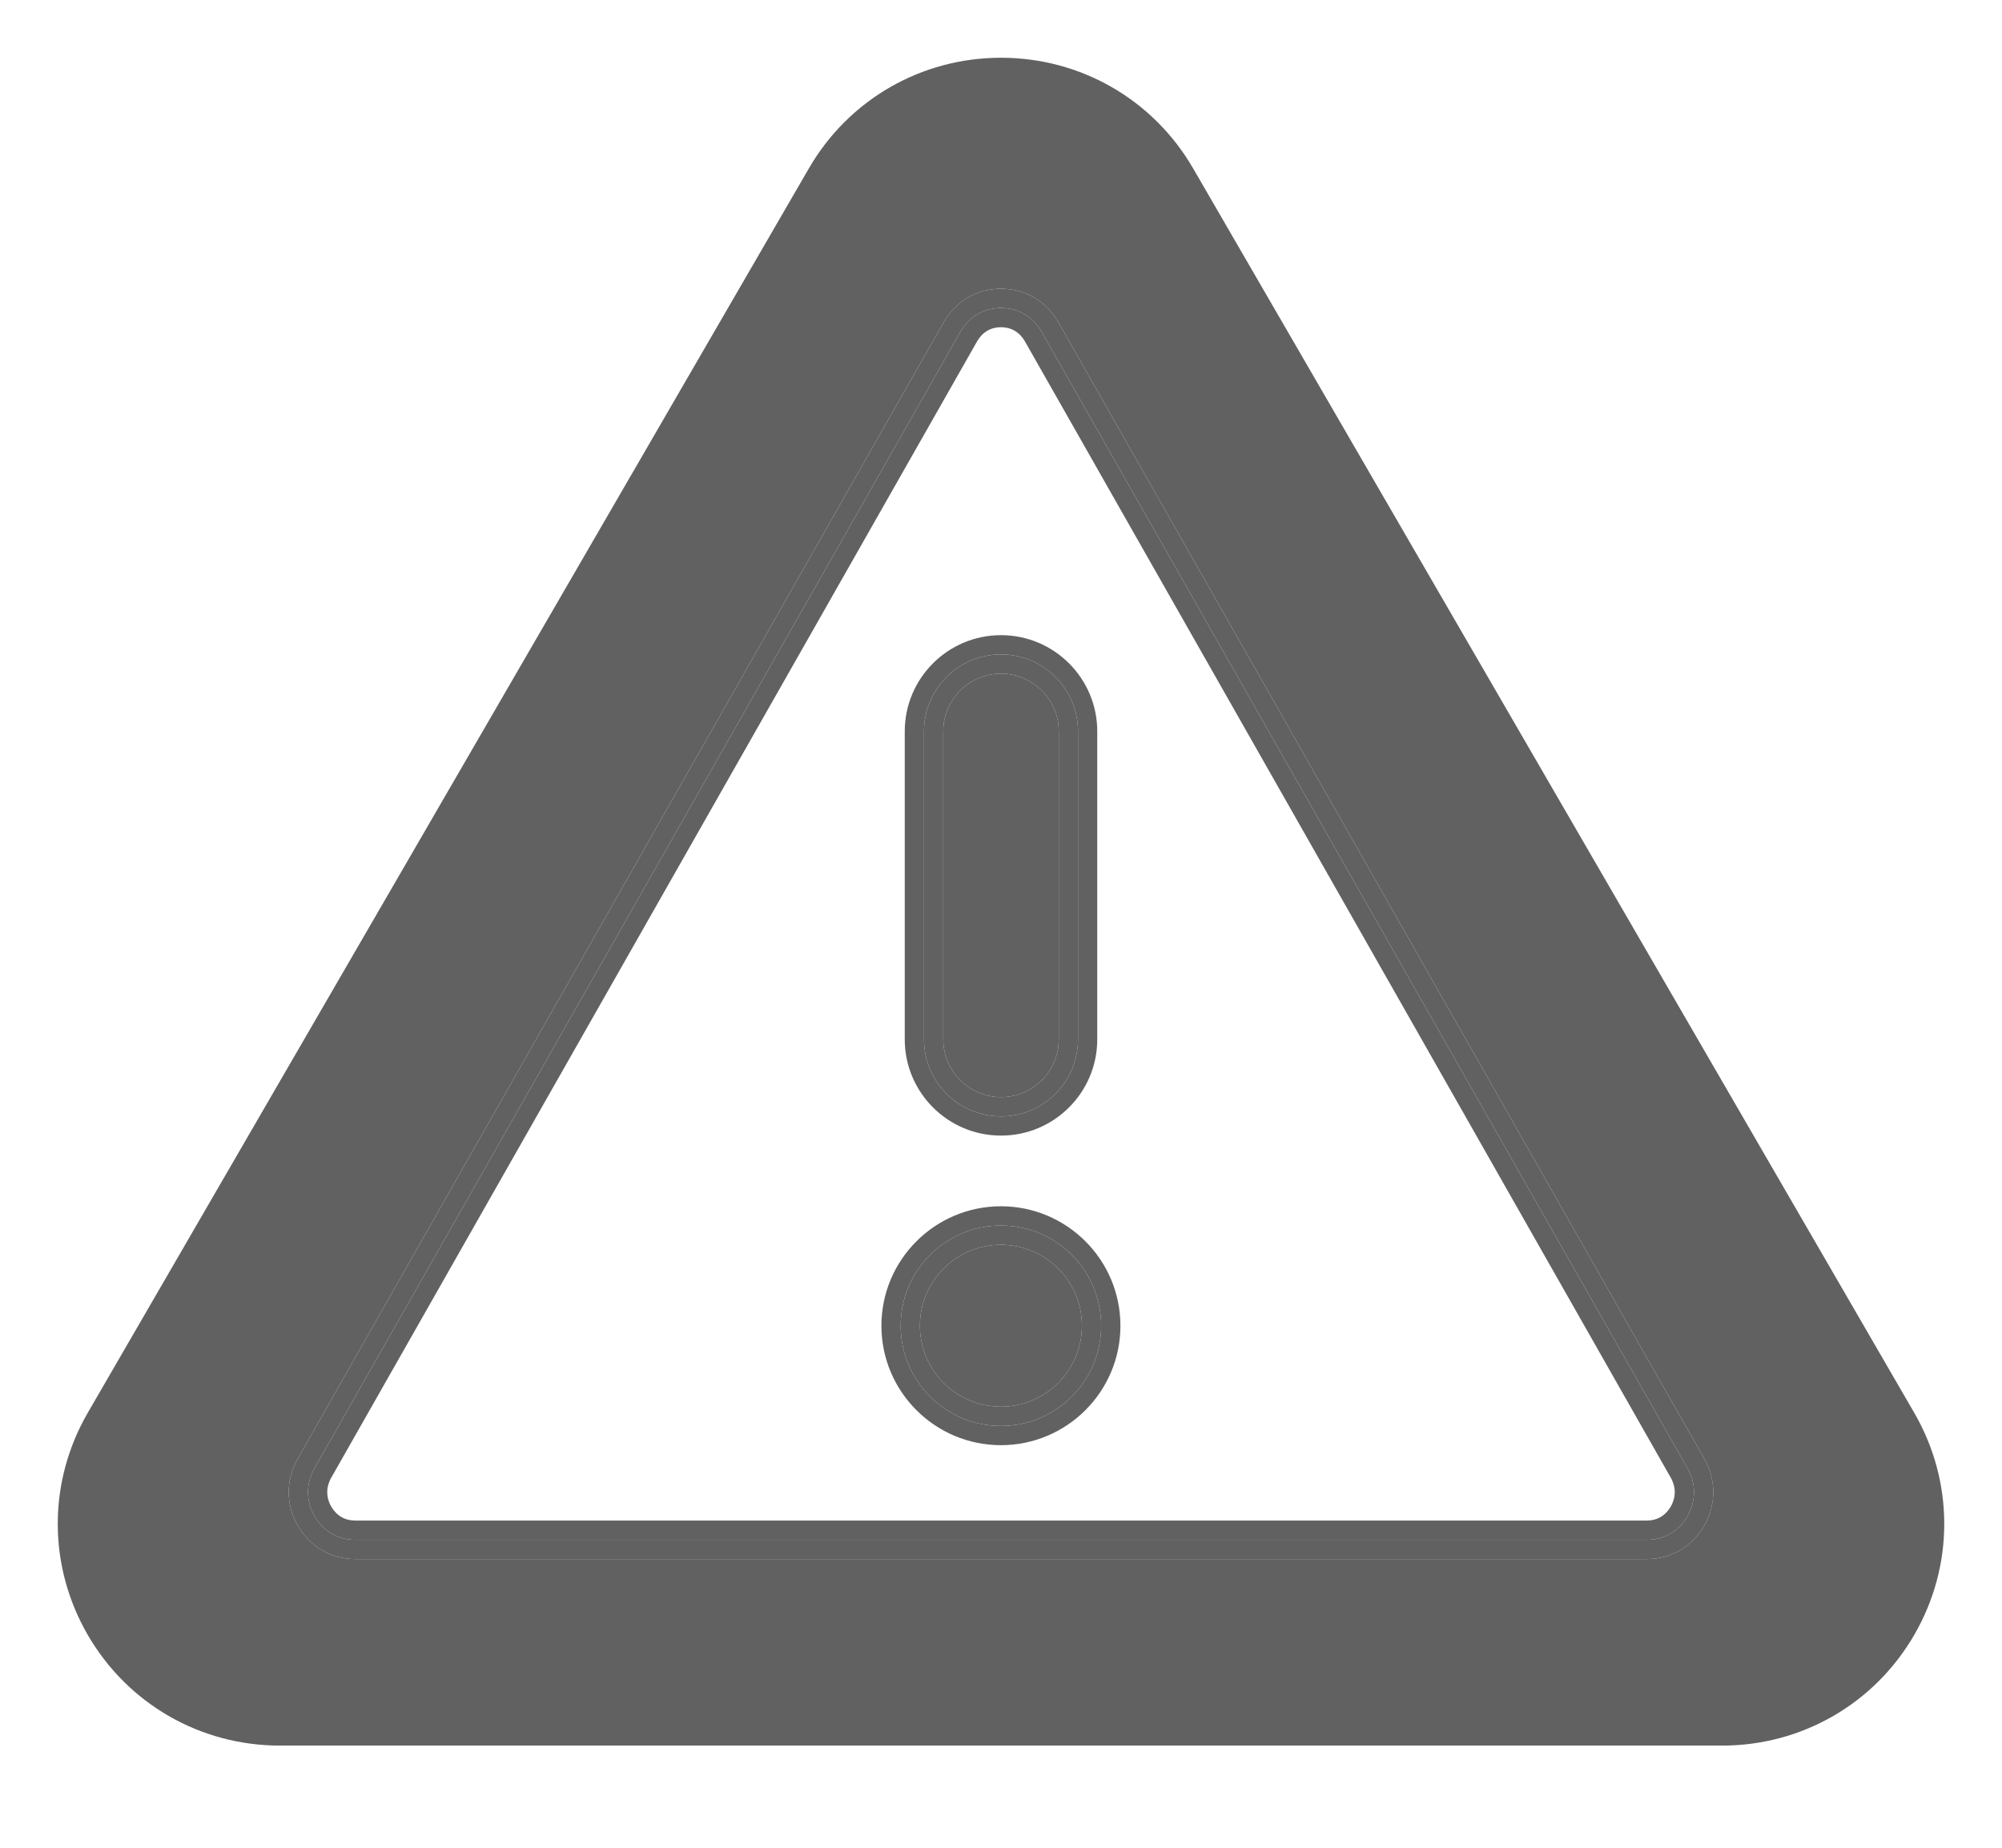 <svg width="26" height="24" viewBox="0 0 26 24" fill="none" xmlns="http://www.w3.org/2000/svg">
<path fill-rule="evenodd" clip-rule="evenodd" d="M13 0.75C11.968 0.75 11.025 1.29 10.505 2.187L1.14 18.35C0.62 19.248 0.62 20.338 1.14 21.236C1.66 22.133 2.603 22.673 3.635 22.673H22.365C23.397 22.673 24.34 22.133 24.86 21.236C25.38 20.338 25.38 19.248 24.86 18.35L15.495 2.187C14.975 1.29 14.032 0.75 13 0.75ZM12.255 4.186C12.411 3.913 12.686 3.75 13 3.75C13.314 3.75 13.59 3.913 13.745 4.186L22.134 18.948C22.289 19.221 22.289 19.541 22.134 19.814C21.978 20.087 21.703 20.25 21.389 20.25H4.611C4.297 20.25 4.022 20.087 3.866 19.814C3.711 19.541 3.711 19.221 3.866 18.948L12.255 4.186Z" fill="#616161"/>
<path fill-rule="evenodd" clip-rule="evenodd" d="M12 9.5C12 8.948 12.448 8.5 13 8.5C13.552 8.5 14 8.948 14 9.5V13.5C14 14.052 13.552 14.5 13 14.5C12.448 14.5 12 14.052 12 13.5V9.5ZM12.999 15.918C12.281 15.918 11.697 16.501 11.697 17.22C11.697 17.938 12.281 18.521 12.999 18.521C13.717 18.521 14.301 17.938 14.301 17.22C14.301 16.501 13.717 15.918 12.999 15.918ZM11.75 9.5C11.75 8.81 12.31 8.25 13 8.25C13.69 8.25 14.25 8.81 14.25 9.5V13.5C14.25 14.19 13.69 14.75 13 14.75C12.31 14.75 11.75 14.19 11.75 13.5V9.5ZM11.447 17.22C11.447 16.363 12.143 15.668 12.999 15.668C13.855 15.668 14.551 16.363 14.551 17.22C14.551 18.076 13.855 18.771 12.999 18.771C12.143 18.771 11.447 18.076 11.447 17.22Z" fill="#616161"/>
<path d="M12.25 9.5C12.25 9.086 12.586 8.75 13 8.75C13.414 8.75 13.75 9.086 13.75 9.5V13.5C13.75 13.914 13.414 14.25 13 14.25C12.586 14.25 12.25 13.914 12.25 13.5V9.5Z" fill="#616161"/>
<path fill-rule="evenodd" clip-rule="evenodd" d="M13 8.5C12.448 8.5 12 8.948 12 9.5V13.5C12 14.052 12.448 14.5 13 14.5C13.552 14.5 14 14.052 14 13.5V9.5C14 8.948 13.552 8.5 13 8.5ZM13 8.75C12.586 8.75 12.25 9.086 12.25 9.5V13.5C12.25 13.914 12.586 14.25 13 14.25C13.414 14.25 13.75 13.914 13.75 13.5V9.5C13.75 9.086 13.414 8.75 13 8.75Z" fill="#616161"/>
<path d="M11.947 17.22C11.947 16.64 12.419 16.168 12.999 16.168C13.579 16.168 14.051 16.64 14.051 17.22C14.051 17.8 13.579 18.271 12.999 18.271C12.419 18.271 11.947 17.8 11.947 17.22Z" fill="#616161"/>
<path fill-rule="evenodd" clip-rule="evenodd" d="M11.697 17.22C11.697 16.501 12.281 15.918 12.999 15.918C13.717 15.918 14.301 16.501 14.301 17.22C14.301 17.938 13.717 18.521 12.999 18.521C12.281 18.521 11.697 17.938 11.697 17.22ZM12.999 16.168C12.419 16.168 11.947 16.64 11.947 17.22C11.947 17.8 12.419 18.271 12.999 18.271C13.579 18.271 14.051 17.8 14.051 17.22C14.051 16.64 13.579 16.168 12.999 16.168Z" fill="#616161"/>
<path fill-rule="evenodd" clip-rule="evenodd" d="M13 3.75C12.686 3.75 12.411 3.913 12.255 4.186L3.866 18.948C3.711 19.221 3.711 19.541 3.866 19.814C4.022 20.087 4.297 20.25 4.611 20.25H21.389C21.703 20.25 21.978 20.087 22.134 19.814C22.289 19.541 22.289 19.221 22.134 18.948L13.745 4.186C13.59 3.913 13.314 3.75 13 3.75ZM21.916 19.691C21.805 19.887 21.612 20 21.389 20H4.611C4.388 20 4.195 19.887 4.084 19.691C3.972 19.494 3.972 19.268 4.084 19.072L12.473 4.309C12.584 4.113 12.777 4 13 4C13.223 4 13.416 4.113 13.527 4.309L21.916 19.072C22.028 19.268 22.028 19.494 21.916 19.691Z" fill="#616161"/>
<path fill-rule="evenodd" clip-rule="evenodd" d="M21.389 20C21.612 20 21.805 19.887 21.916 19.691C22.028 19.494 22.028 19.268 21.916 19.072L13.527 4.309C13.416 4.113 13.223 4 13 4C12.777 4 12.584 4.113 12.473 4.309L4.084 19.072C3.972 19.268 3.972 19.494 4.084 19.691C4.195 19.887 4.388 20 4.611 20H21.389ZM13 4.25C12.868 4.25 12.758 4.314 12.69 4.433L4.301 19.195C4.233 19.315 4.233 19.447 4.301 19.567C4.369 19.686 4.479 19.75 4.611 19.75H21.389C21.521 19.75 21.631 19.686 21.699 19.567C21.767 19.447 21.767 19.315 21.699 19.195L13.31 4.433C13.242 4.314 13.132 4.25 13 4.25Z" fill="#616161"/>
</svg>
